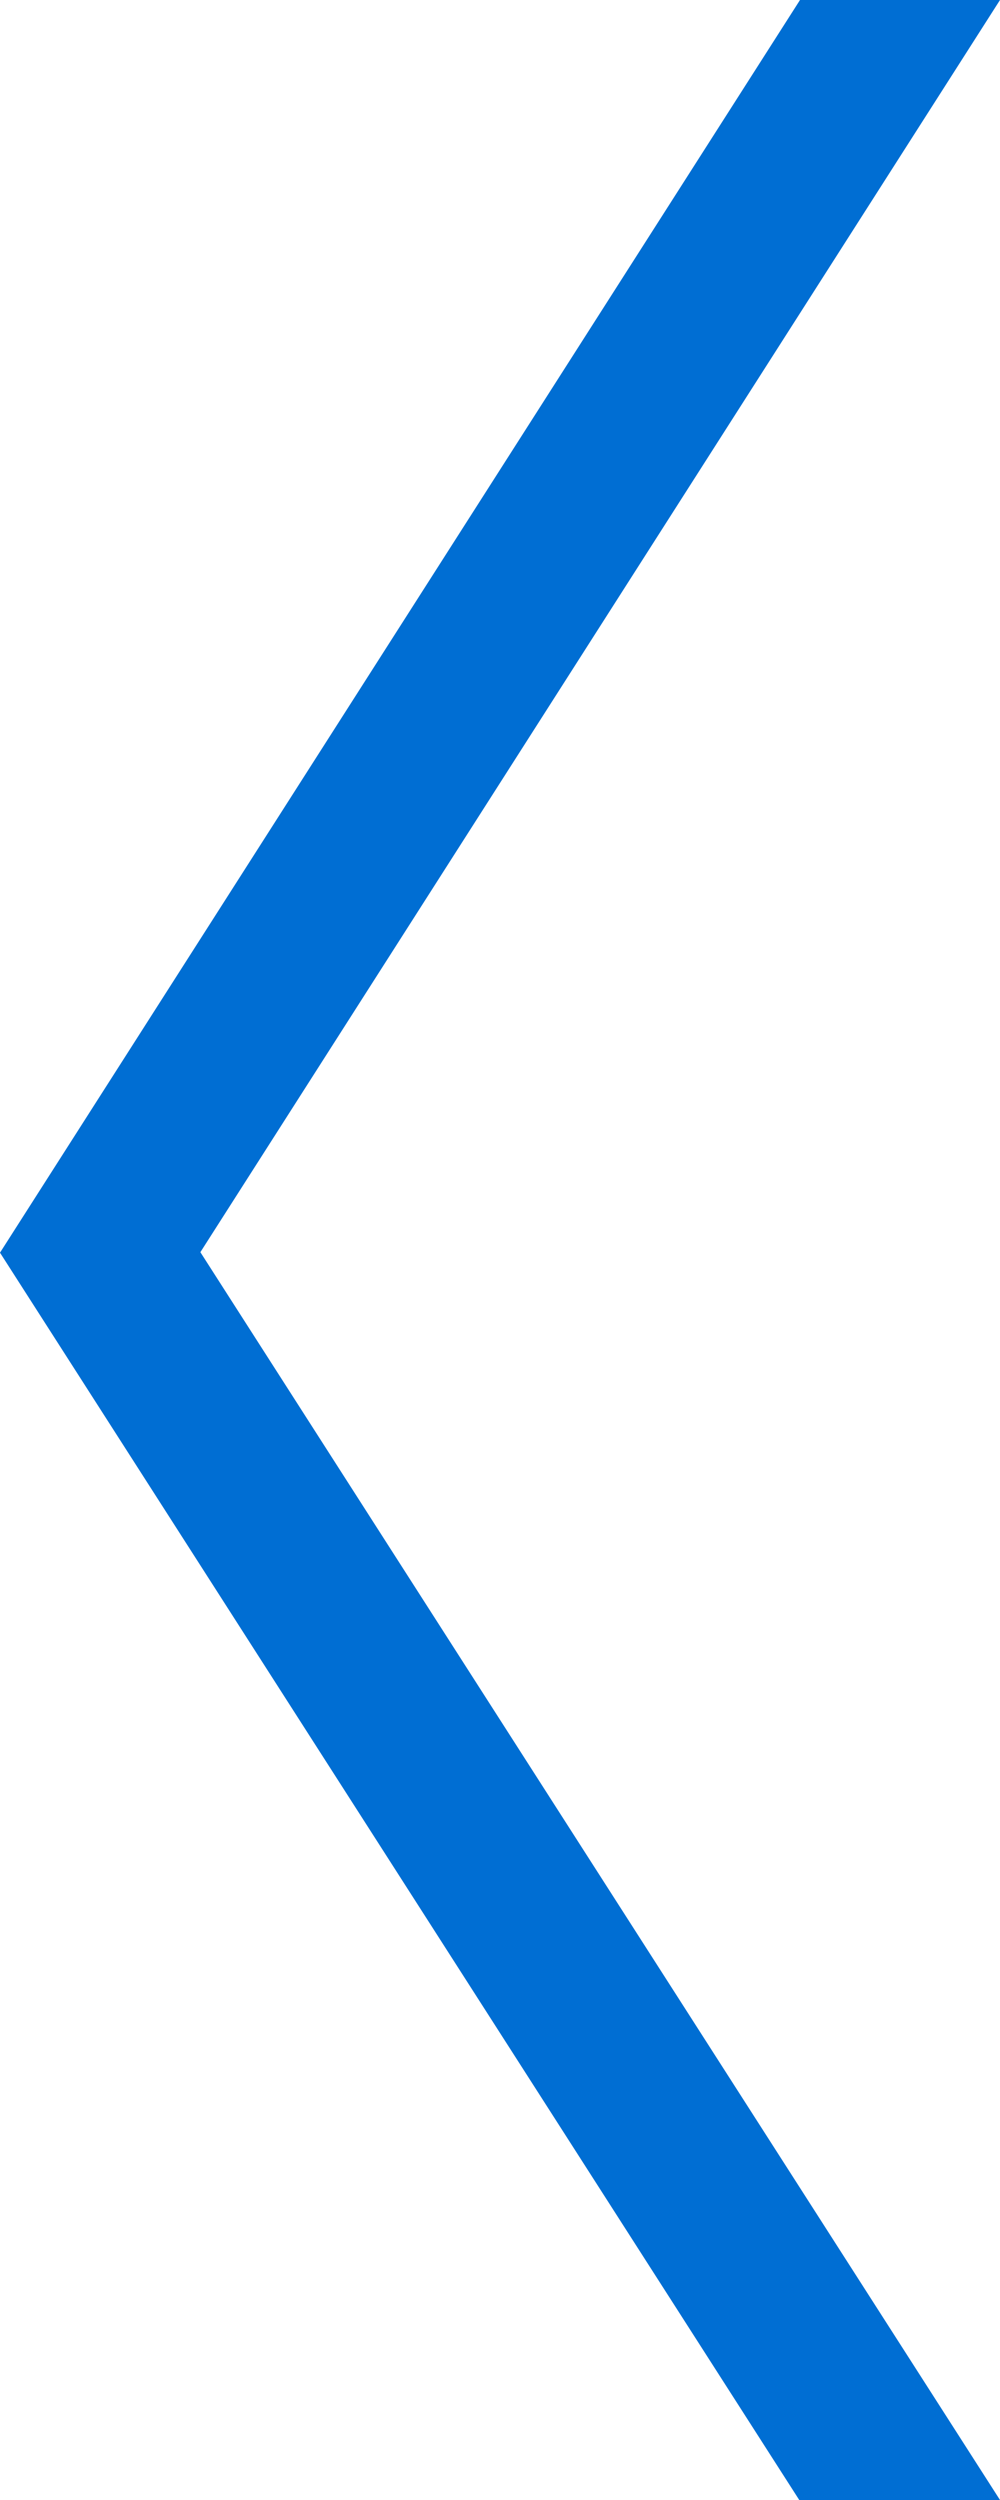 <svg xmlns="http://www.w3.org/2000/svg" viewBox="0 0 16 40"><defs><style>.cls-1{fill:#006ed3;}</style></defs><title>ar_BIG_leftSELECT</title><g id="Layer_2" data-name="Layer 2"><g id="Layer_1-2" data-name="Layer 1"><path class="cls-1" d="M12.788,40H16L3.206,20.035,16,0H12.8L0,20.043Z"/></g></g></svg>